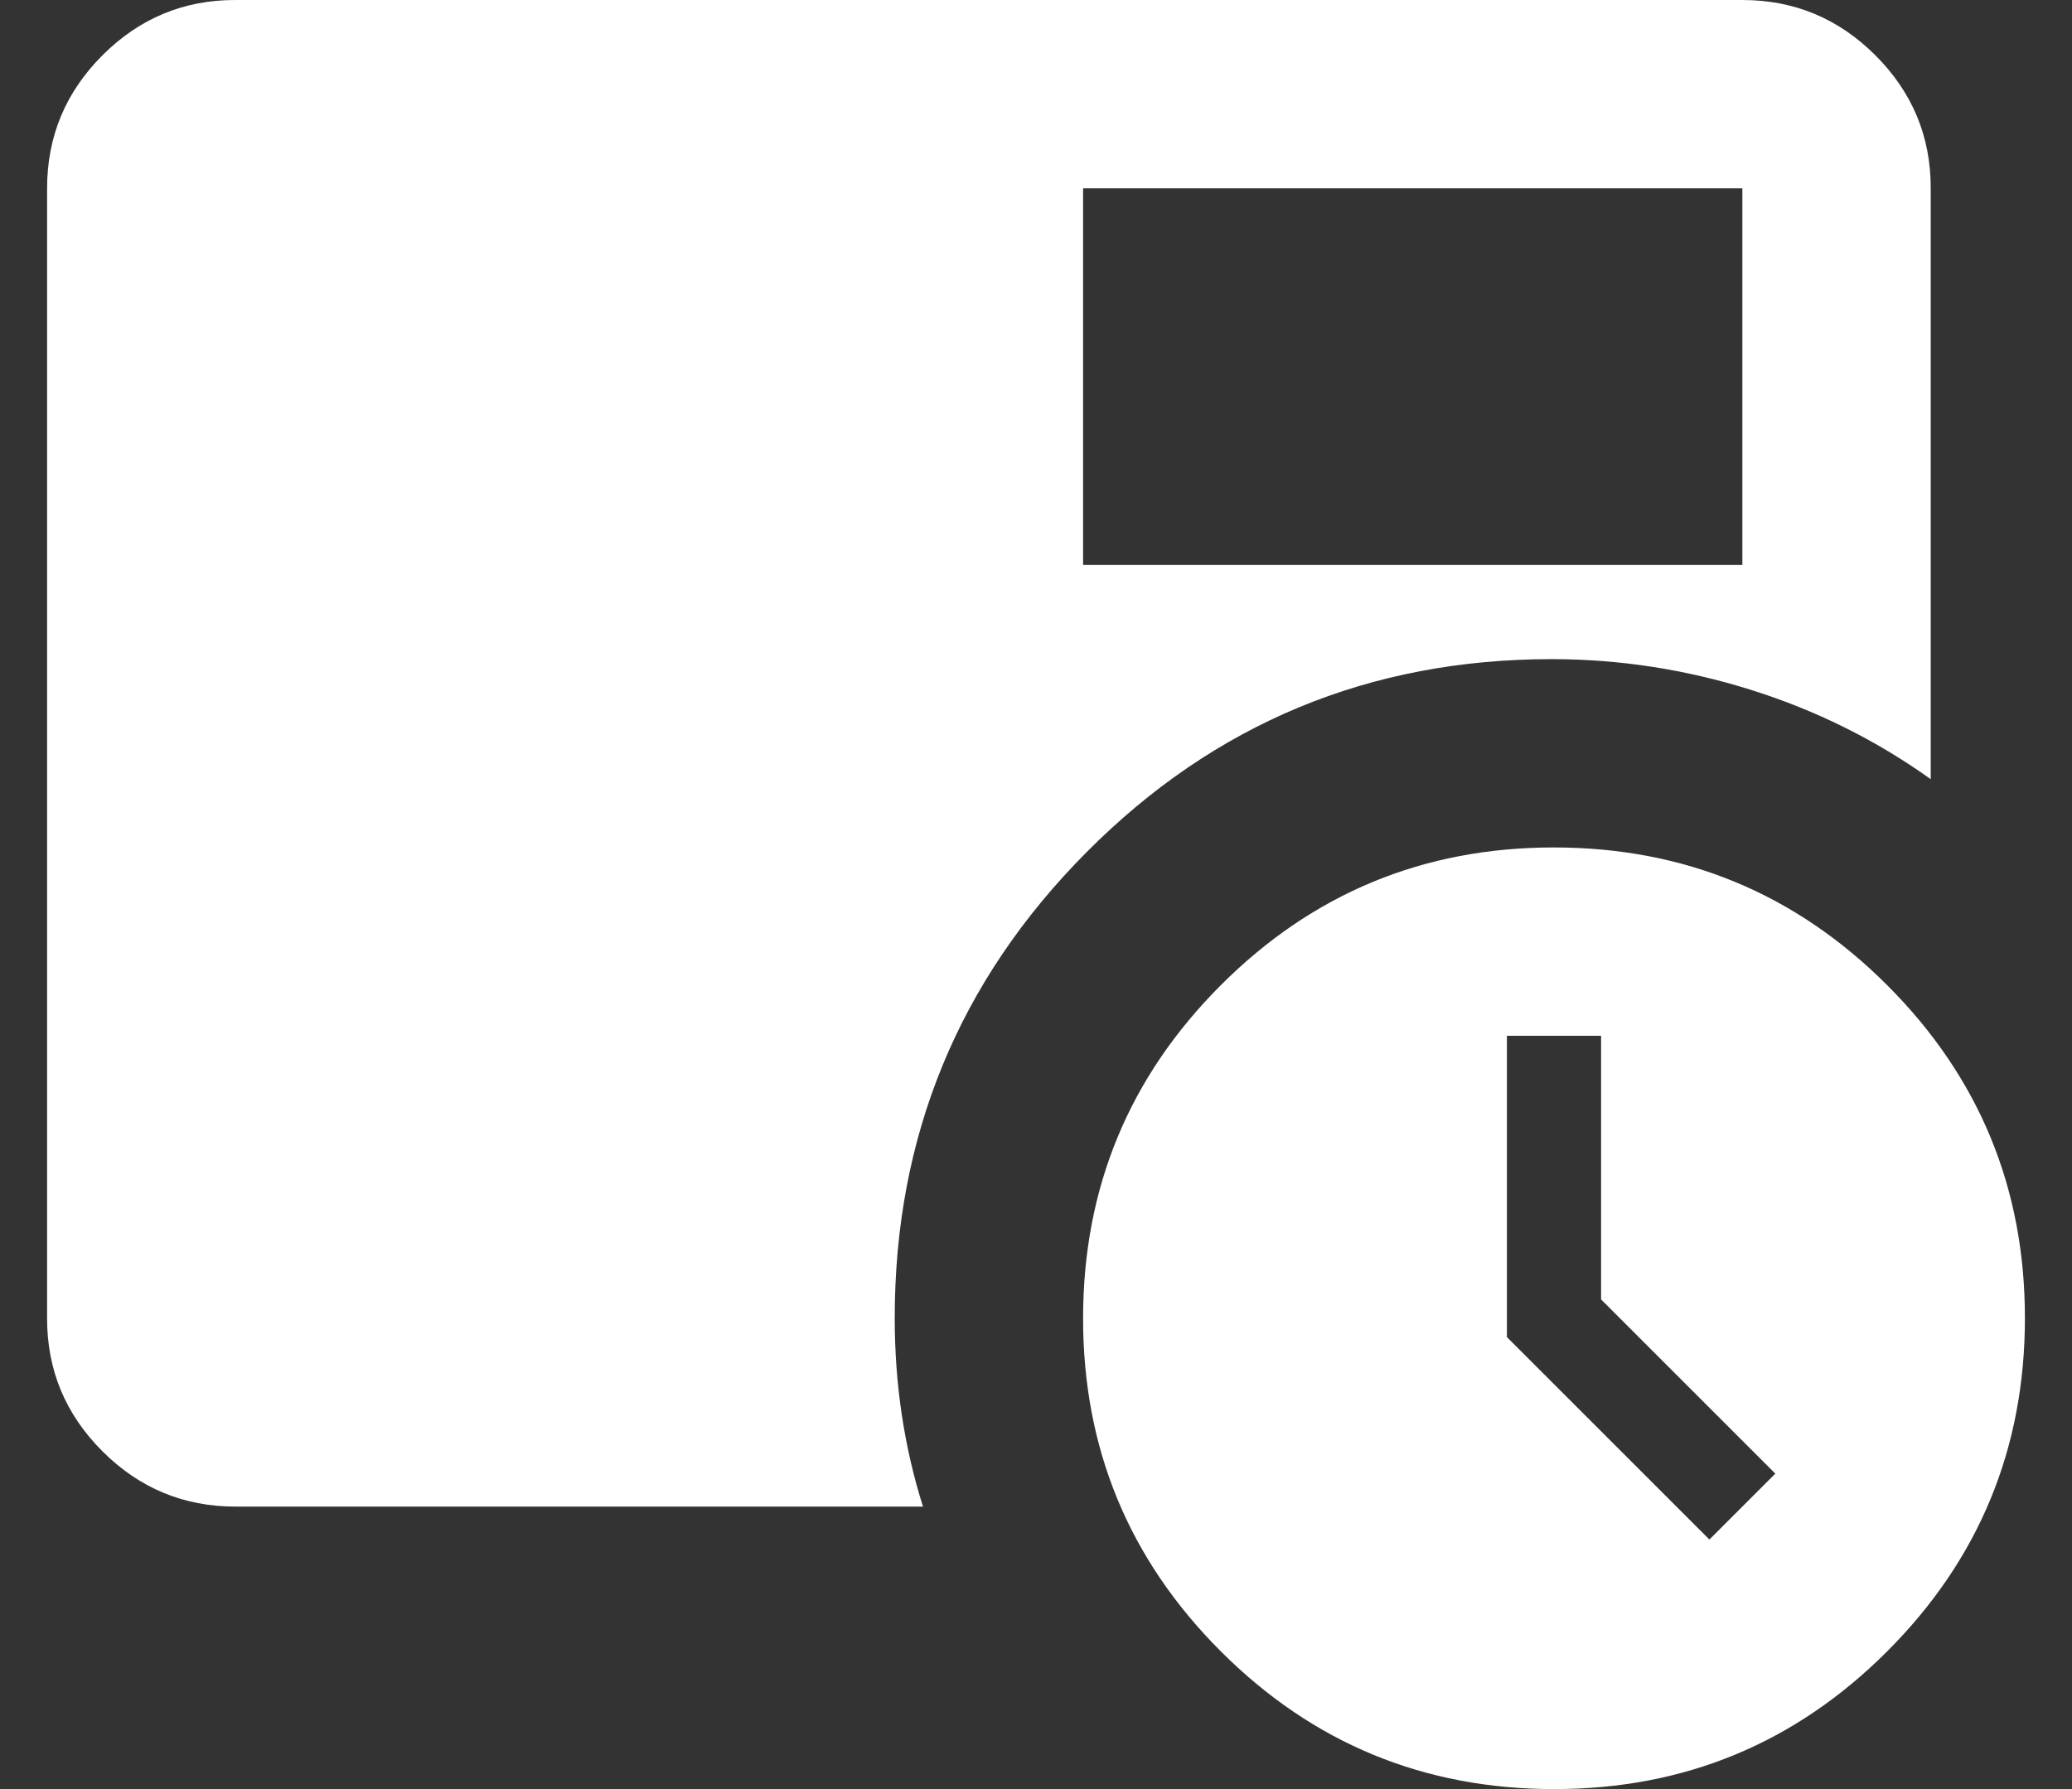 <svg width="22" height="19" viewBox="0 0 22 19" fill="none" xmlns="http://www.w3.org/2000/svg">
<rect x="0" y="0" width="22" height="19" fill="#333333" stroke="none"/>
<path d="M18.15 16.35L18.85 15.65L17 13.8V11H16V14.2L18.15 16.35ZM11.5 6H18.5V2H11.5V6ZM16.5 19C15.117 19 13.937 18.512 12.962 17.537C11.987 16.562 11.499 15.383 11.5 14C11.5 12.617 11.988 11.437 12.963 10.462C13.938 9.487 15.117 8.999 16.5 9C17.883 9 19.063 9.488 20.038 10.463C21.013 11.438 21.501 12.617 21.5 14C21.5 15.383 21.012 16.563 20.037 17.538C19.062 18.513 17.883 19.001 16.5 19ZM2.5 16C1.95 16 1.479 15.804 1.087 15.412C0.695 15.02 0.499 14.549 0.5 14V2C0.5 1.45 0.696 0.979 1.088 0.587C1.48 0.195 1.951 -0.001 2.5 1.69779e-06H18.5C19.05 1.69779e-06 19.521 0.196 19.913 0.588C20.305 0.98 20.501 1.451 20.5 2V8.275C19.917 7.858 19.279 7.542 18.587 7.325C17.895 7.108 17.191 7 16.475 7C14.542 7 12.896 7.683 11.537 9.05C10.178 10.417 9.499 12.067 9.5 14C9.5 14.35 9.525 14.692 9.575 15.025C9.625 15.358 9.7 15.683 9.8 16H2.5Z" fill="white"/>
</svg>
